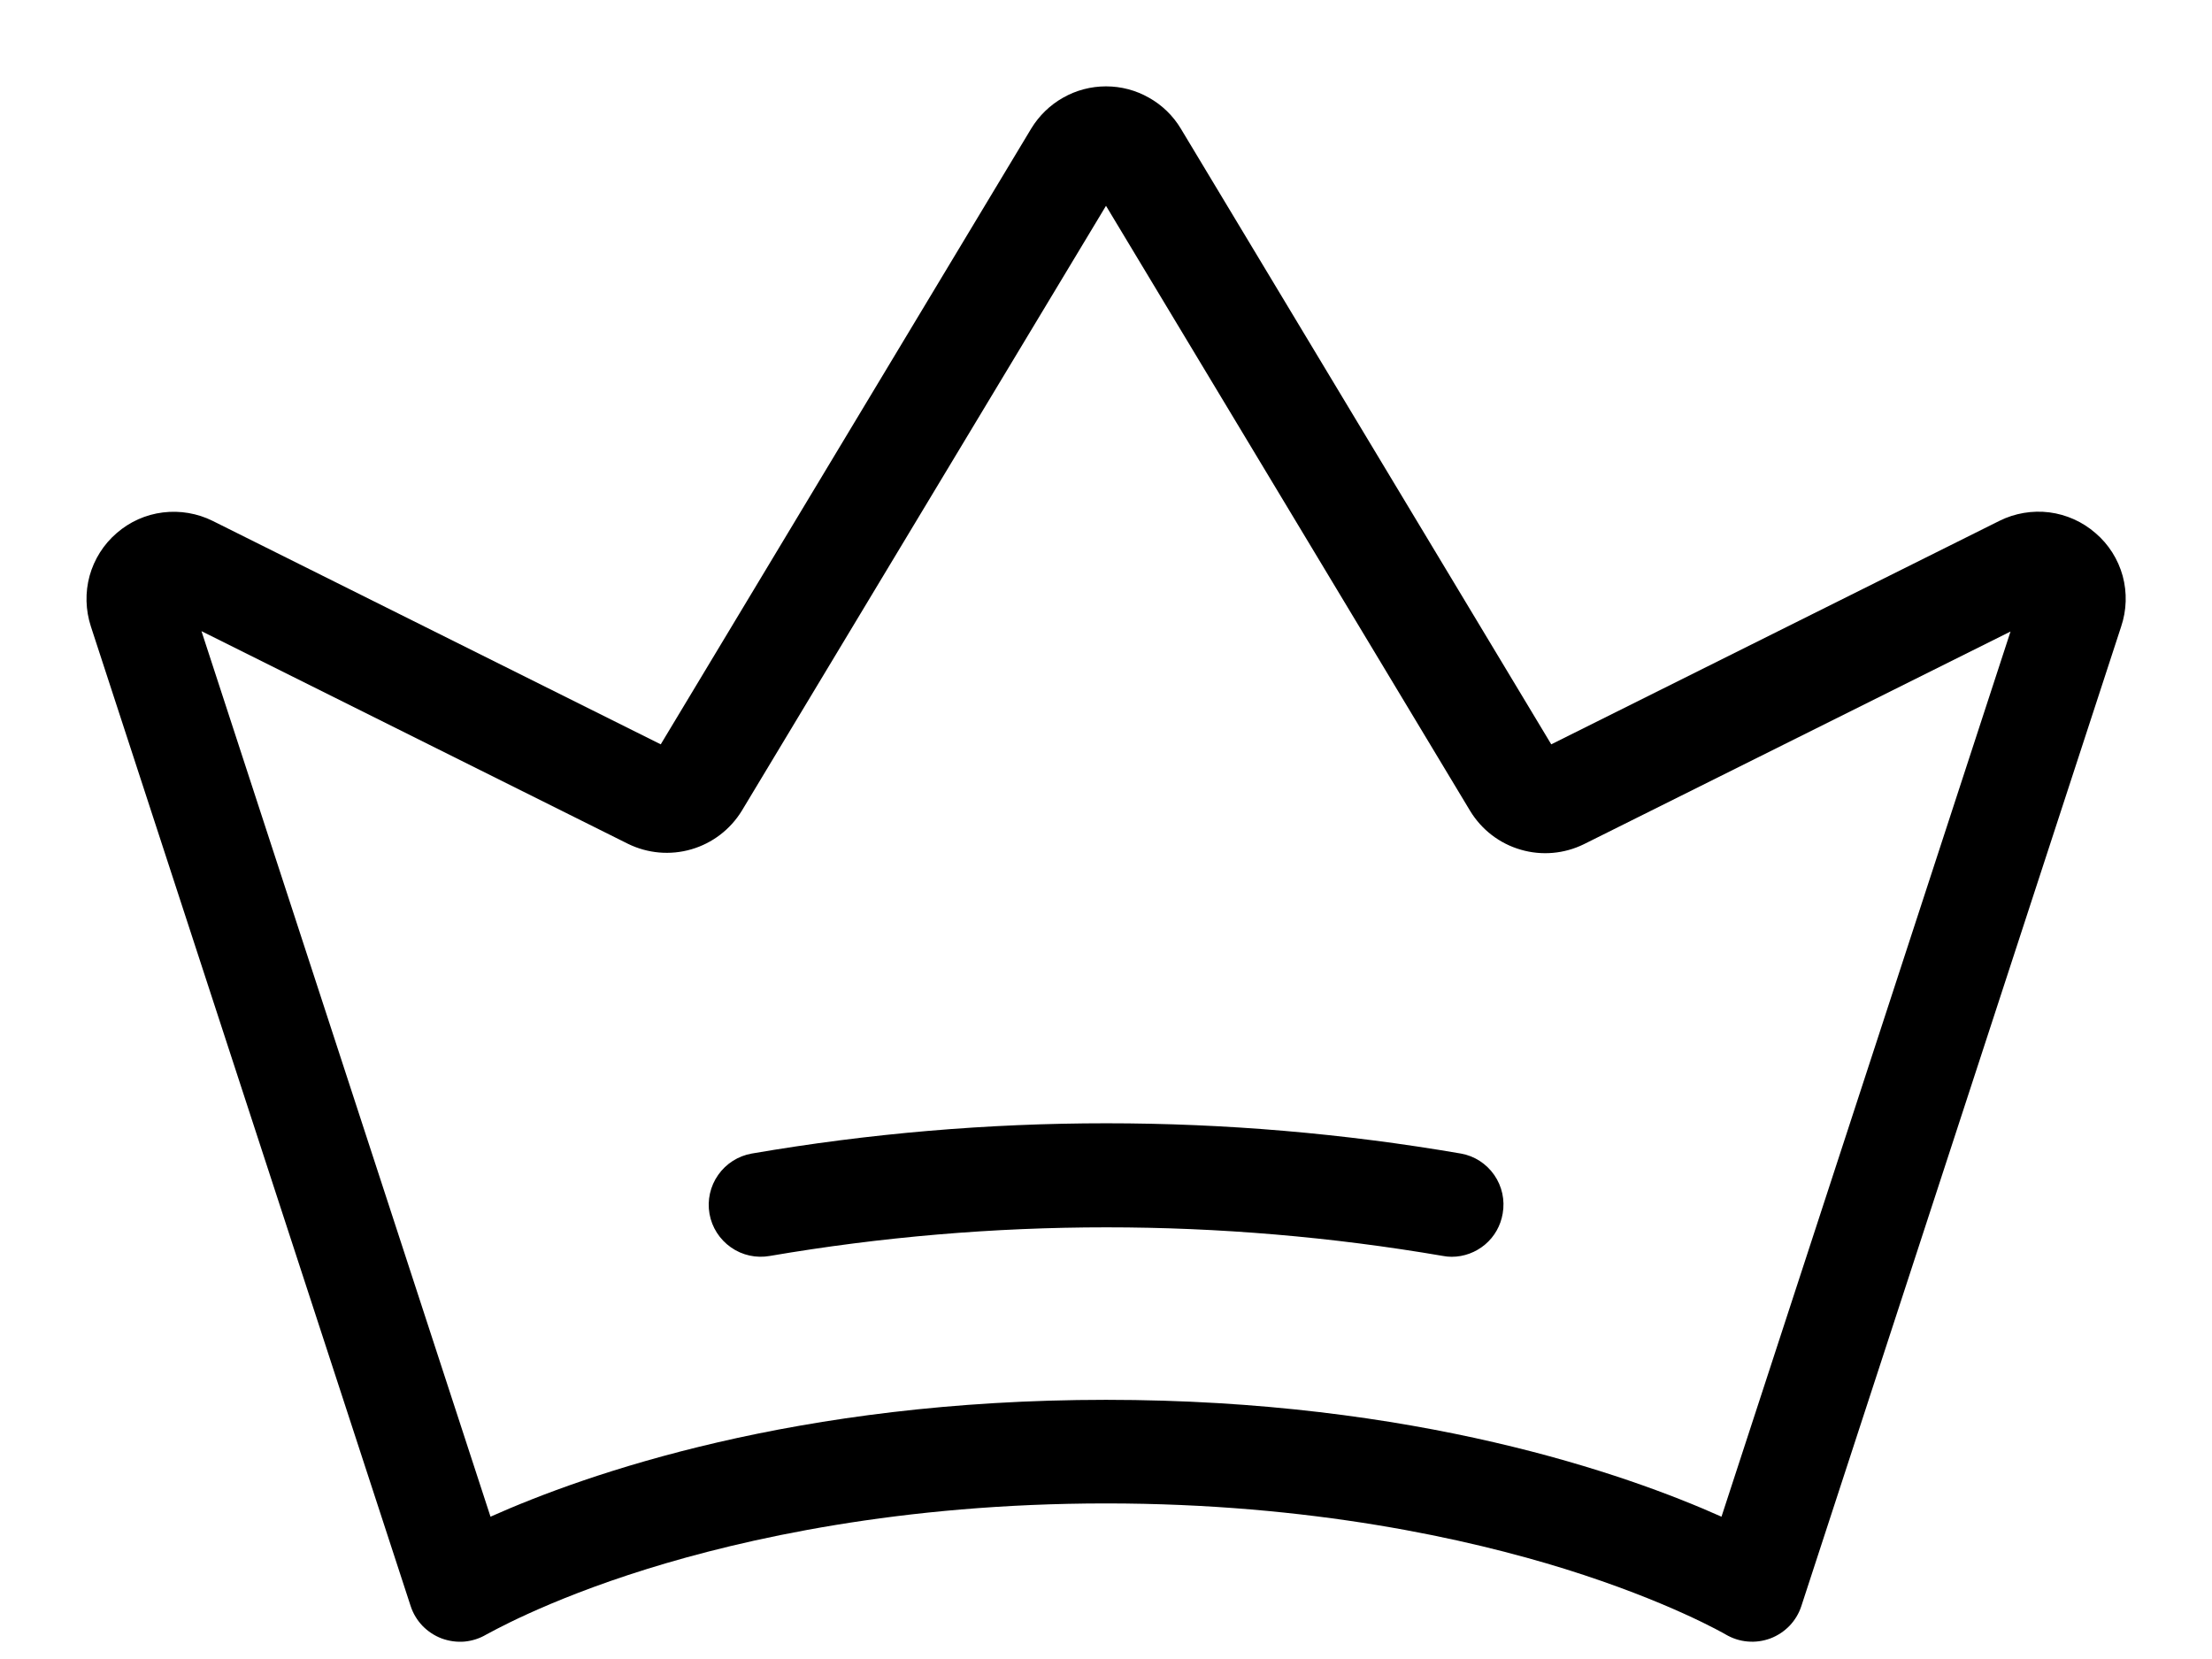 <svg width="24" height="18" viewBox="0 0 24 18" fill="none" xmlns="http://www.w3.org/2000/svg">
<path d="M22.736 5.784C22.595 5.661 22.421 5.583 22.235 5.559C22.05 5.536 21.861 5.568 21.694 5.651L16.831 8.076L12.812 1.396C12.728 1.256 12.609 1.14 12.466 1.06C12.324 0.979 12.164 0.937 12 0.937C11.837 0.937 11.676 0.979 11.534 1.06C11.392 1.14 11.273 1.256 11.188 1.396L7.169 8.076L2.308 5.652C2.141 5.569 1.953 5.537 1.767 5.56C1.581 5.583 1.407 5.661 1.266 5.784C1.124 5.906 1.022 6.068 0.972 6.248C0.923 6.428 0.928 6.619 0.986 6.797L4.455 17.424C4.481 17.505 4.525 17.578 4.583 17.639C4.642 17.7 4.713 17.747 4.792 17.777C4.871 17.806 4.956 17.818 5.04 17.811C5.124 17.803 5.205 17.777 5.277 17.734C5.284 17.734 5.892 17.374 7.021 17.023C8.063 16.699 9.77 16.312 12 16.312C14.23 16.312 15.938 16.699 16.98 17.023C18.105 17.374 18.717 17.73 18.722 17.733C18.795 17.776 18.876 17.803 18.96 17.81C19.044 17.818 19.129 17.806 19.208 17.777C19.287 17.747 19.358 17.7 19.417 17.639C19.475 17.578 19.519 17.505 19.545 17.424L23.014 6.799C23.074 6.621 23.08 6.43 23.031 6.249C22.981 6.068 22.879 5.906 22.736 5.784ZM18.678 16.456C17.647 15.995 15.359 15.188 12 15.188C8.641 15.188 6.354 15.995 5.322 16.456L2.186 6.848L6.813 9.155C7.027 9.26 7.272 9.282 7.501 9.215C7.729 9.149 7.925 8.999 8.049 8.796L12 2.233L15.952 8.8C16.076 9.003 16.271 9.153 16.5 9.219C16.728 9.286 16.973 9.264 17.186 9.159L21.814 6.852L18.678 16.456ZM16.304 13.167C16.282 13.298 16.215 13.417 16.113 13.503C16.012 13.588 15.884 13.636 15.751 13.636C15.72 13.636 15.688 13.633 15.657 13.627C13.24 13.213 10.77 13.213 8.352 13.627C8.205 13.653 8.053 13.62 7.931 13.534C7.808 13.448 7.724 13.317 7.698 13.17C7.672 13.022 7.706 12.87 7.792 12.748C7.878 12.625 8.009 12.542 8.156 12.516C10.703 12.078 13.305 12.078 15.851 12.516C15.998 12.542 16.127 12.626 16.212 12.748C16.297 12.87 16.33 13.021 16.304 13.167Z" fill="black"/>
</svg>
